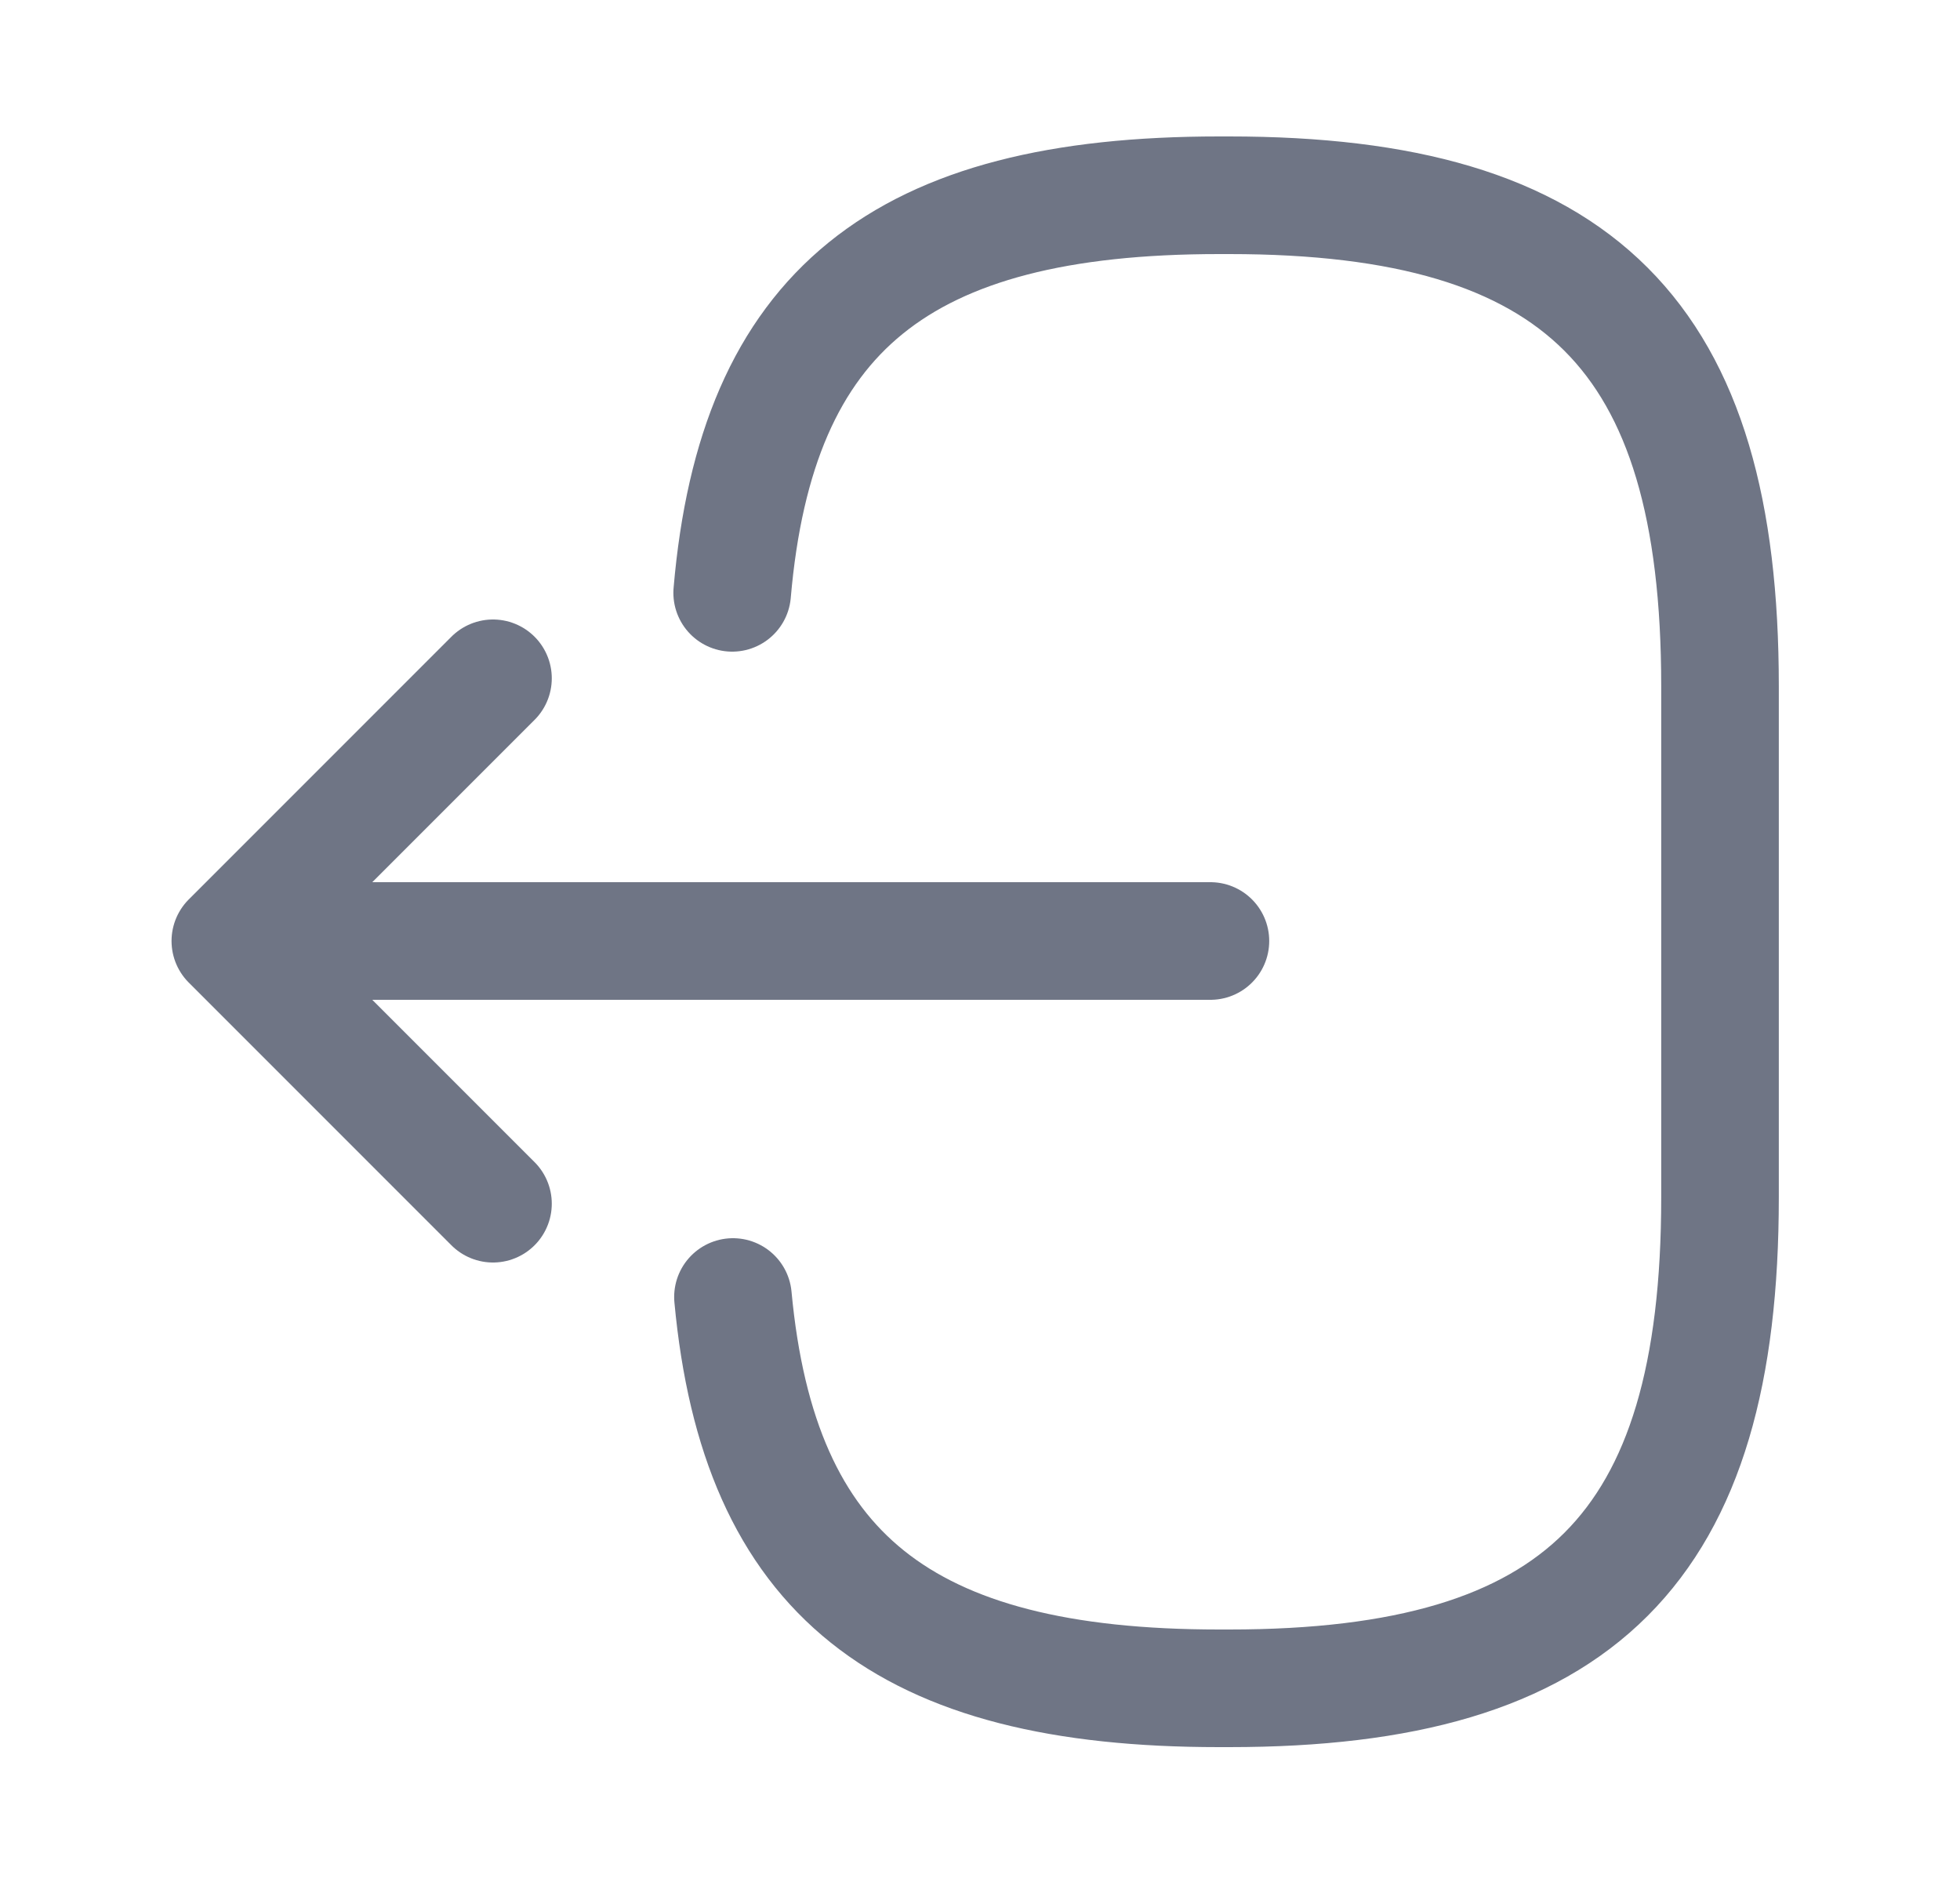 <svg width="25" height="24" viewBox="0 0 25 24" fill="none" xmlns="http://www.w3.org/2000/svg">
<path d="M9.339 7.56C9.649 3.96 11.499 2.49 15.549 2.49H15.679C20.149 2.49 21.939 4.28 21.939 8.75V15.27C21.939 19.74 20.149 21.53 15.679 21.53H15.549C11.529 21.53 9.679 20.08 9.349 16.54" stroke="#6F7585" stroke-width="1.5" stroke-linecap="round" stroke-linejoin="round"/>
<path d="M15.439 12H4.059" stroke="#6F7585" stroke-width="1.5" stroke-linecap="round" stroke-linejoin="round"/>
<path d="M6.288 8.65L2.938 12L6.288 15.35" stroke="#6F7585" stroke-width="1.5" stroke-linecap="round" stroke-linejoin="round"/>
</svg>
